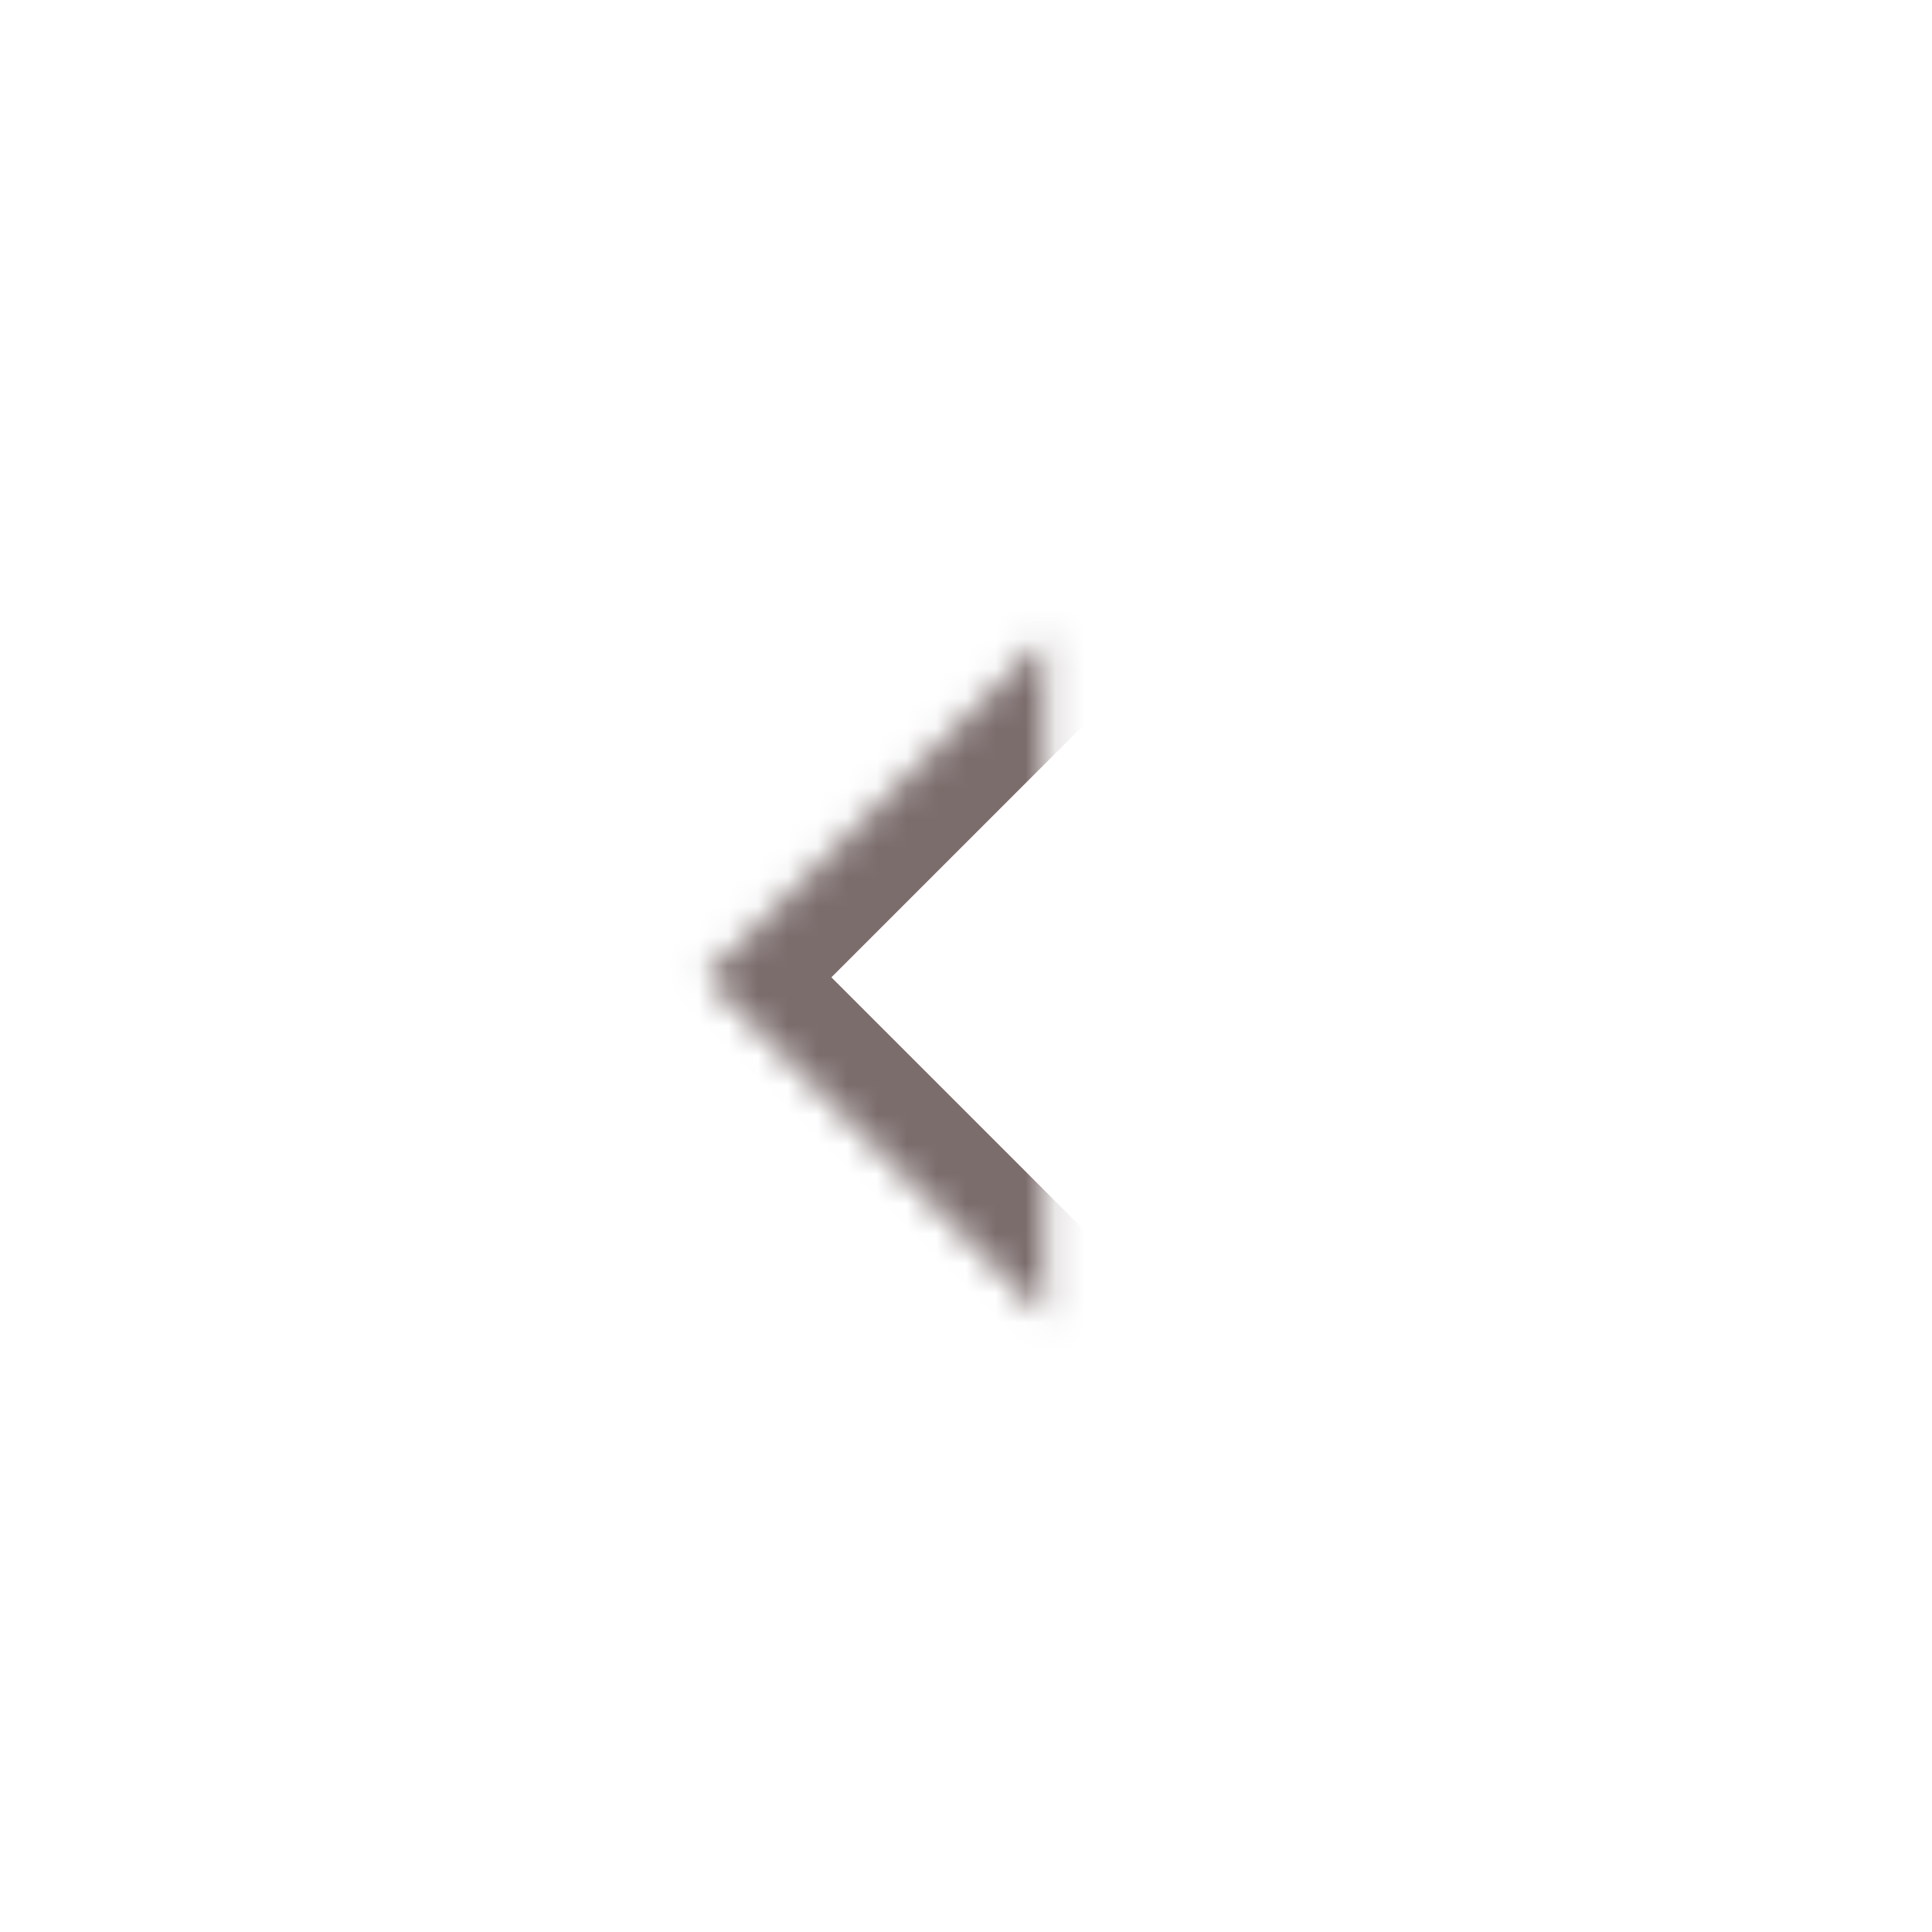 <svg width="65" height="65" viewBox="0 0 65 65" fill="none" xmlns="http://www.w3.org/2000/svg">
<g filter="url(#filter0_d)">
<circle cx="32.5" cy="32.5" r="22.5" fill="white"/>
</g>
<mask id="path-2-inside-1" fill="white">
<path d="M35.169 44.322L23.729 32.881L35.169 21.44"/>
</mask>
<path d="M33.048 46.443C34.219 47.615 36.119 47.615 37.291 46.443C38.462 45.272 38.462 43.372 37.291 42.2L33.048 46.443ZM23.729 32.881L21.607 30.76C20.436 31.931 20.436 33.831 21.607 35.002L23.729 32.881ZM37.291 23.562C38.462 22.39 38.462 20.491 37.291 19.319C36.119 18.148 34.219 18.148 33.048 19.319L37.291 23.562ZM37.291 42.2L25.85 30.76L21.607 35.002L33.048 46.443L37.291 42.2ZM25.85 35.002L37.291 23.562L33.048 19.319L21.607 30.76L25.85 35.002Z" fill="#7C6D6D" mask="url(#path-2-inside-1)"/>
<defs>
<filter id="filter0_d" x="0" y="0" width="65" height="65" filterUnits="userSpaceOnUse" color-interpolation-filters="sRGB">
<feFlood flood-opacity="0" result="BackgroundImageFix"/>
<feColorMatrix in="SourceAlpha" type="matrix" values="0 0 0 0 0 0 0 0 0 0 0 0 0 0 0 0 0 0 127 0" result="hardAlpha"/>
<feMorphology radius="4" operator="dilate" in="SourceAlpha" result="effect1_dropShadow"/>
<feOffset/>
<feGaussianBlur stdDeviation="3"/>
<feComposite in2="hardAlpha" operator="out"/>
<feColorMatrix type="matrix" values="0 0 0 0 0 0 0 0 0 0 0 0 0 0 0 0 0 0 0.1 0"/>
<feBlend mode="normal" in2="BackgroundImageFix" result="effect1_dropShadow"/>
<feBlend mode="normal" in="SourceGraphic" in2="effect1_dropShadow" result="shape"/>
</filter>
</defs>
</svg>
